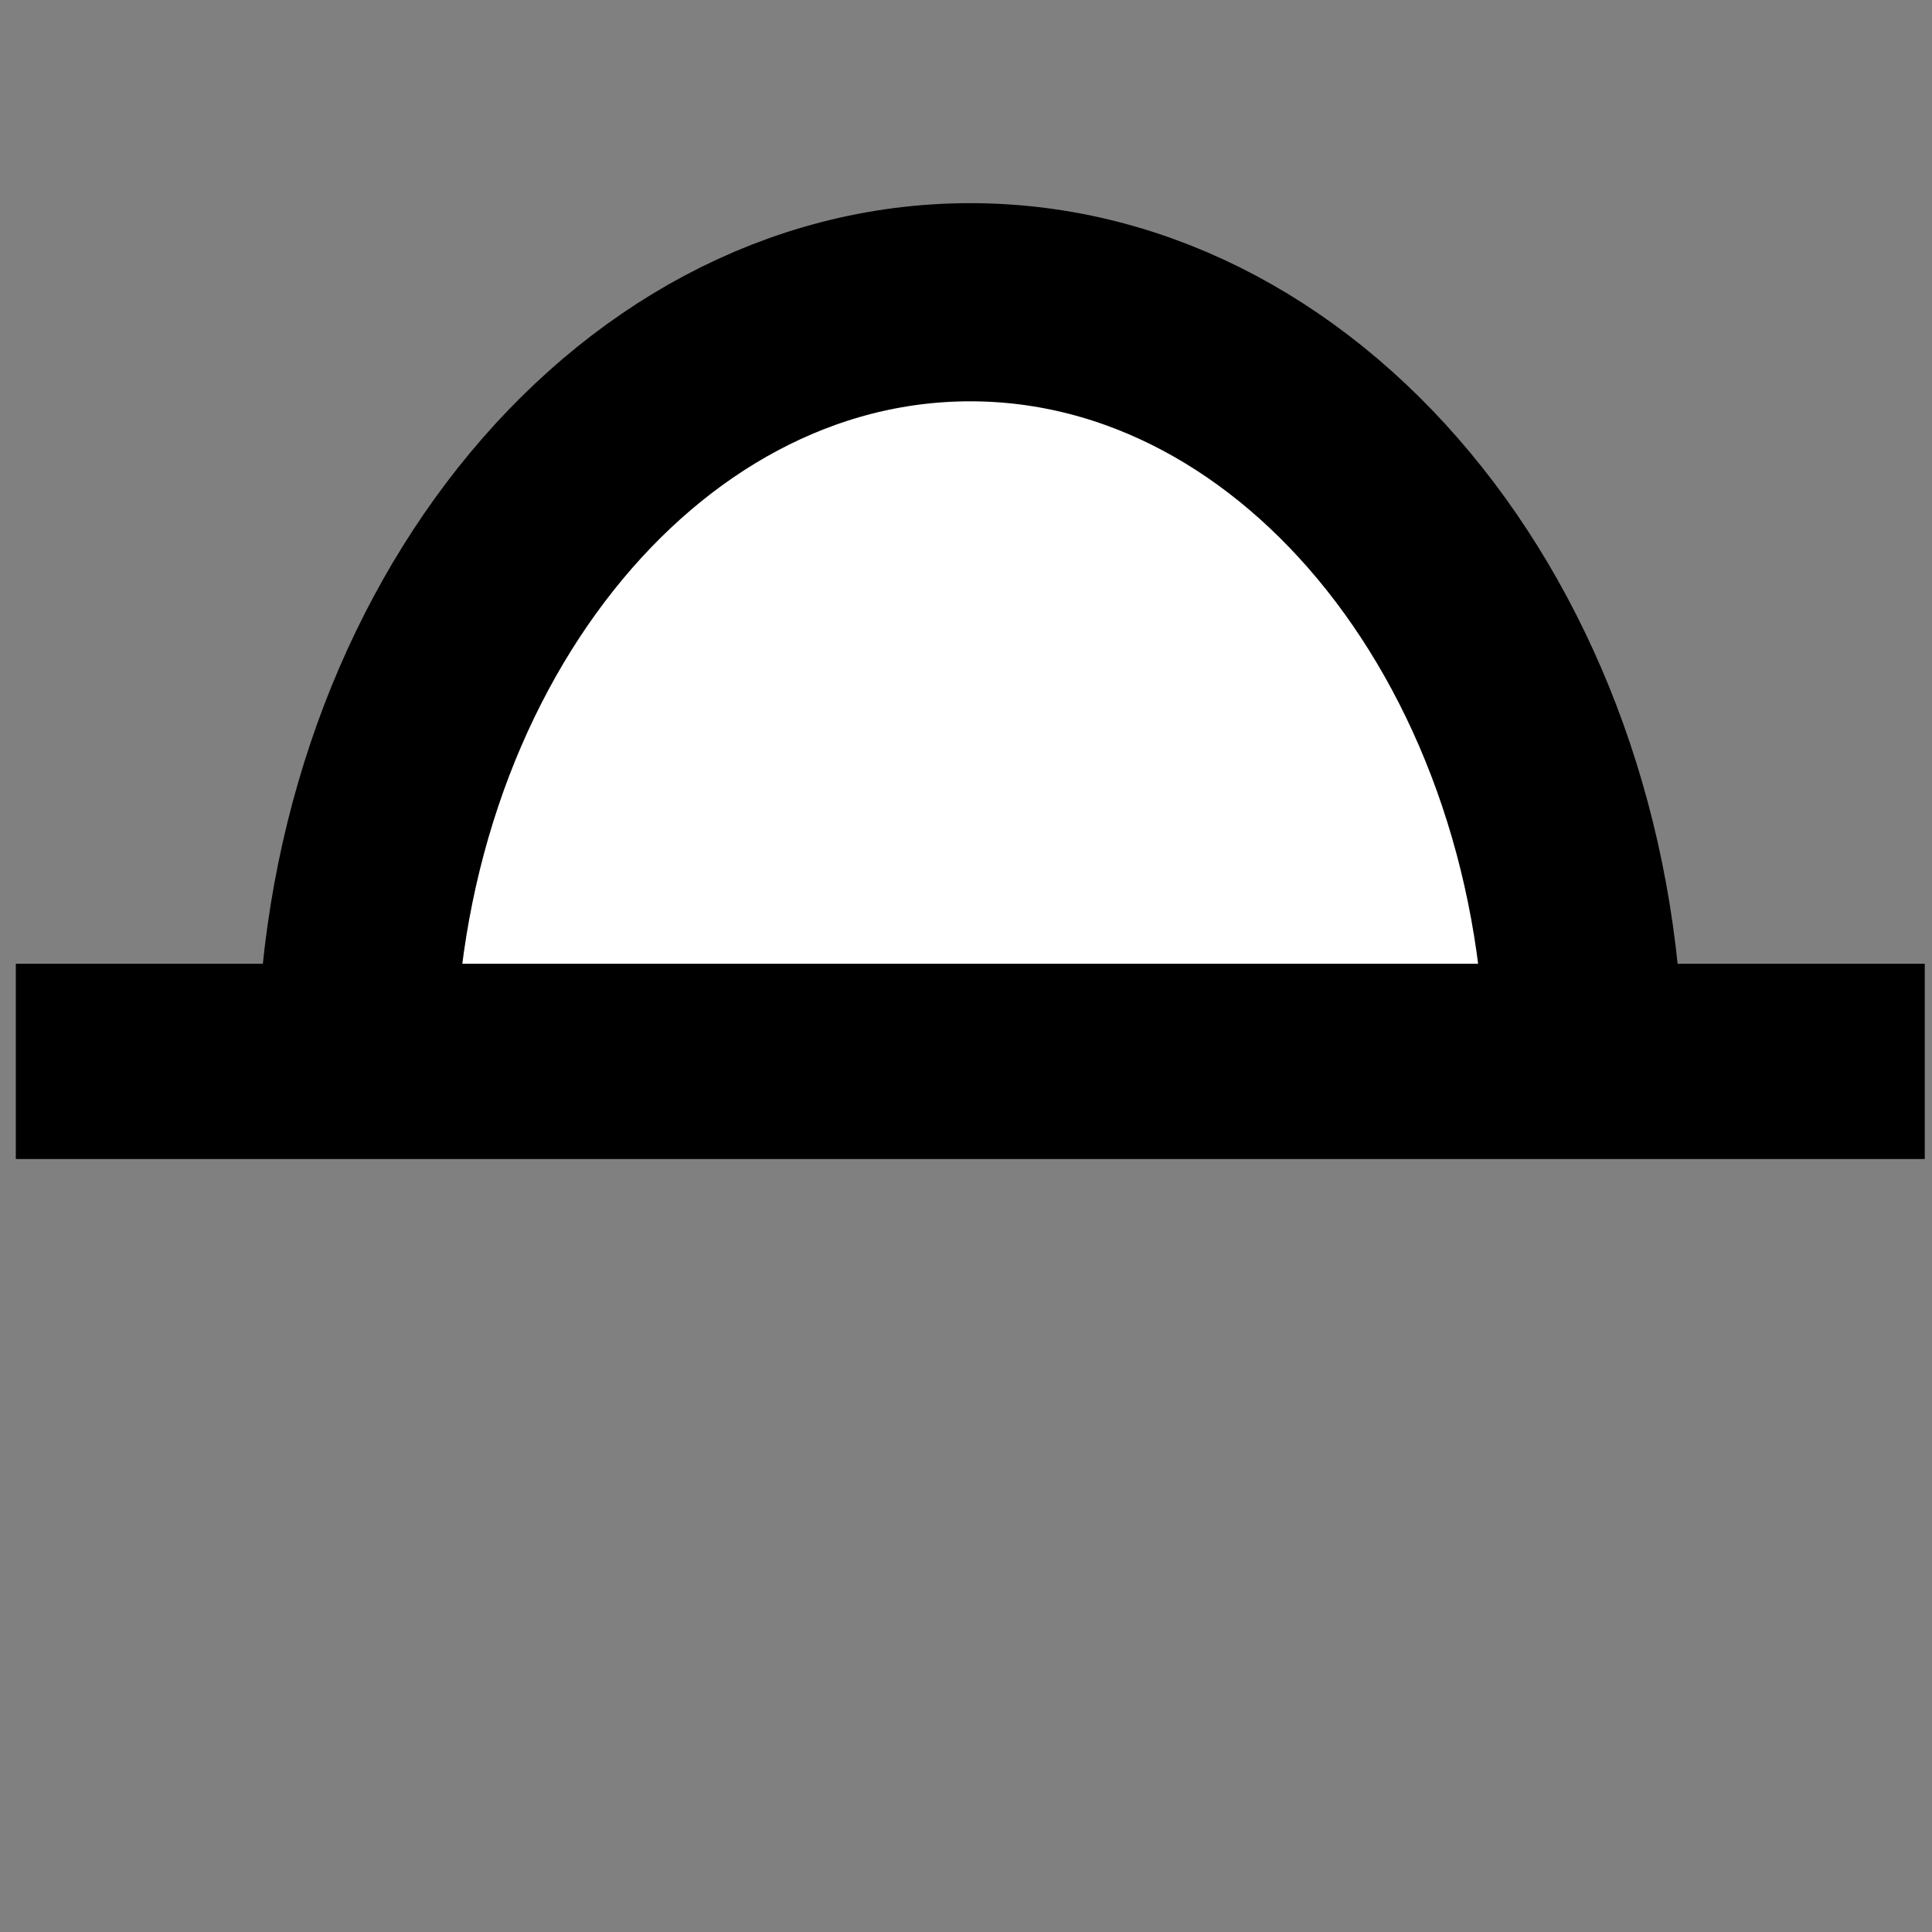 <?xml version="1.0" encoding="UTF-8" standalone="no"?>
<!-- Created with Inkscape (http://www.inkscape.org/) -->

<svg
   xmlns:dc="http://purl.org/dc/elements/1.1/"
   xmlns:cc="http://creativecommons.org/ns#"
   xmlns:rdf="http://www.w3.org/1999/02/22-rdf-syntax-ns#"
   xmlns:svg="http://www.w3.org/2000/svg"
   xmlns="http://www.w3.org/2000/svg"
   xmlns:sodipodi="http://sodipodi.sourceforge.net/DTD/sodipodi-0.dtd"
   xmlns:inkscape="http://www.inkscape.org/namespaces/inkscape"
   width="16px"
   height="16px"
   id="svg2815"
   version="1.1"
   inkscape:version="0.47 r22583"
   inkscape:export-filename="/home/xtesar7/Devel/mtbmap-czechrep/Devel/mapnik/symbols/cave20.png"
   inkscape:export-xdpi="103.29334"
   inkscape:export-ydpi="103.29334"
   sodipodi:docname="cave.svg">
  <rect width="100%" height="100%" fill="#808080" stroke="none"/>
  <defs
     id="defs2817">
    <inkscape:perspective
       sodipodi:type="inkscape:persp3d"
       inkscape:vp_x="0 : 8 : 1"
       inkscape:vp_y="0 : 1000 : 0"
       inkscape:vp_z="16 : 8 : 1"
       inkscape:persp3d-origin="8 : 5.3333333 : 1"
       id="perspective2823" />
  </defs>
  <sodipodi:namedview
     id="base"
     pagecolor="#ffffff"
     bordercolor="#666666"
     borderopacity="1.0"
     inkscape:pageopacity="0.0"
     inkscape:pageshadow="2"
     inkscape:zoom="48.52459"
     inkscape:cx="6.918513"
     inkscape:cy="9.613576"
     inkscape:current-layer="layer1"
     showgrid="true"
     inkscape:grid-bbox="true"
     inkscape:document-units="px"
     inkscape:window-width="1680"
     inkscape:window-height="975"
     inkscape:window-x="0"
     inkscape:window-y="25"
     inkscape:window-maximized="1" />
  <g
     id="layer1"
     inkscape:label="Layer 1"
     inkscape:groupmode="layer">
    <path
       style="fill:#ffffff;fill-opacity:1;stroke:#000000;stroke-width:1.641;stroke-linecap:butt;stroke-miterlimit:4;stroke-opacity:1;stroke-dasharray:none"
       d="m 2.949,8.91 c 0,-3.539 2.277,-6.407 5.086,-6.407 2.809,0 5.086,2.869 5.086,6.407"
       id="path3611"
       sodipodi:nodetypes="csc"
       inkscape:export-filename="/home/xtesar7/Devel/mtbmap-czechrep/Devel/mapnik/symbols/cave20.png"
       inkscape:export-xdpi="103.29334"
       inkscape:export-ydpi="103.29334" />
    <path
       style="fill:none;stroke:#000000;stroke-width:1.617;stroke-linecap:butt;stroke-linejoin:miter;stroke-miterlimit:4;stroke-opacity:1;stroke-dasharray:none"
       d="m 0.131,8.79 15.809,0"
       id="path2835"
       inkscape:export-filename="/home/xtesar7/Devel/mtbmap-czechrep/Devel/mapnik/symbols/cave20.png"
       inkscape:export-xdpi="103.29334"
       inkscape:export-ydpi="103.29334" />
  </g>
</svg>
